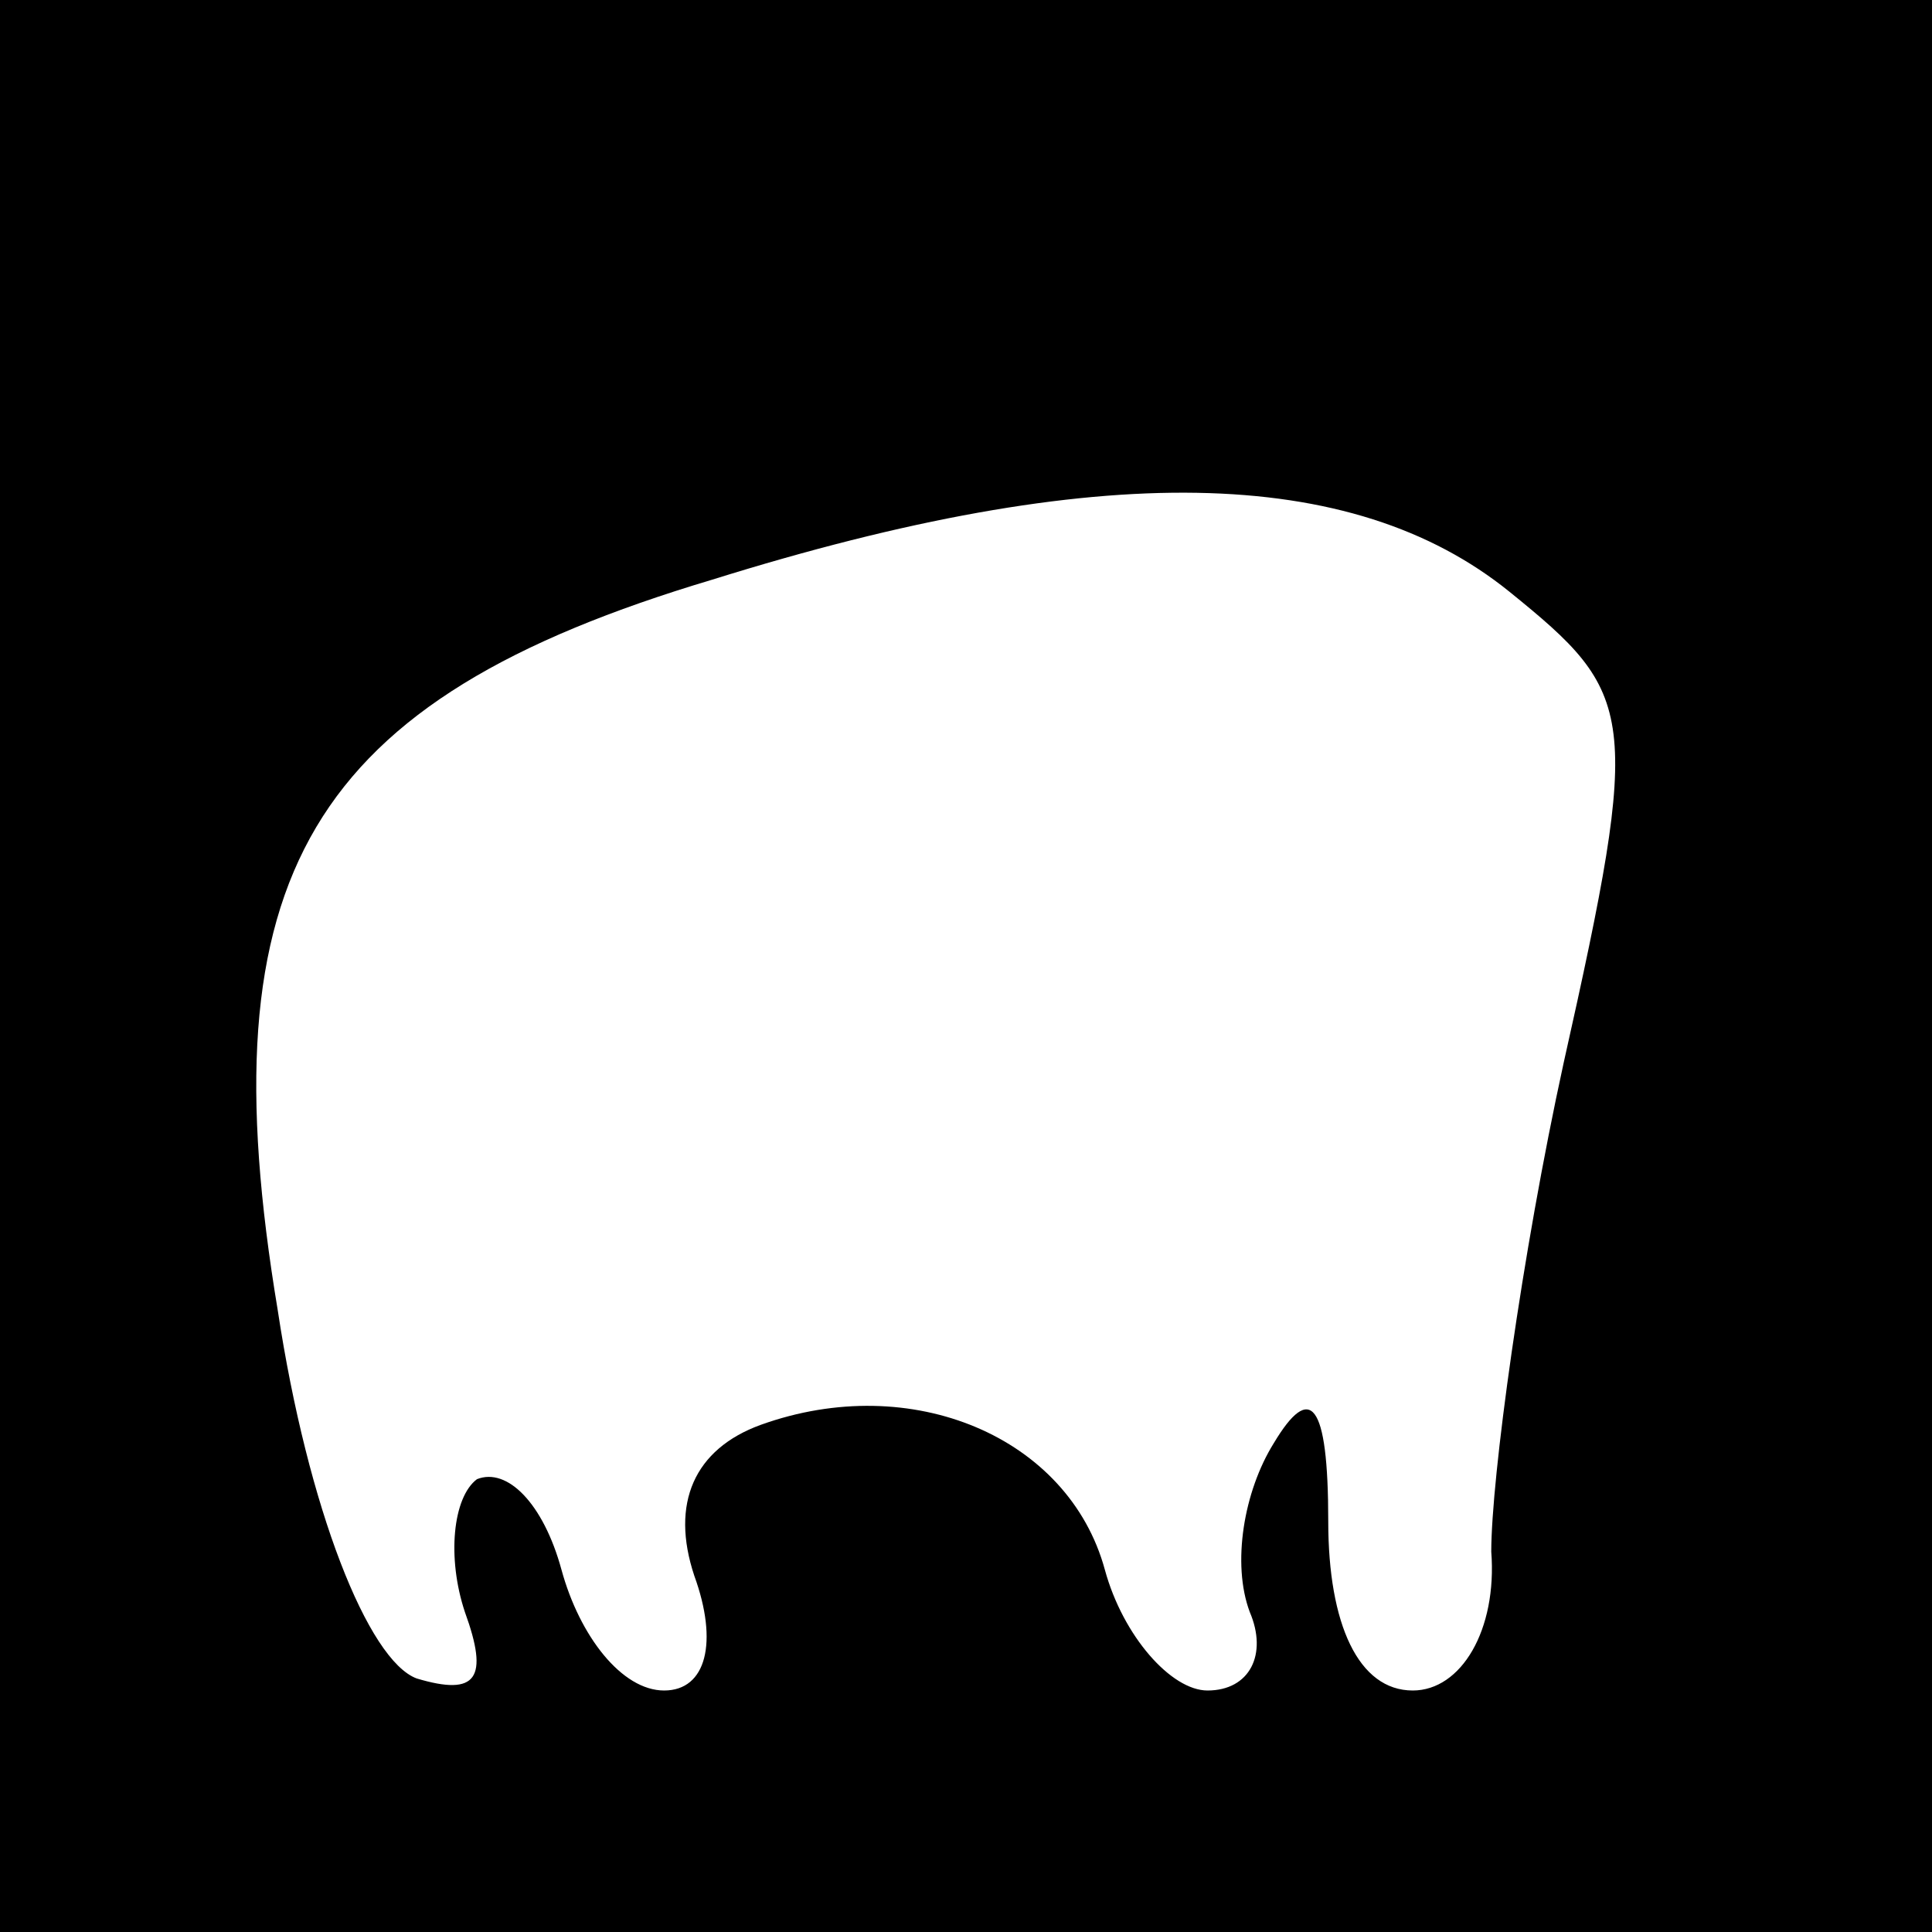 <?xml version="1.0" standalone="no"?>
<!DOCTYPE svg PUBLIC "-//W3C//DTD SVG 20010904//EN"
 "http://www.w3.org/TR/2001/REC-SVG-20010904/DTD/svg10.dtd">
<svg version="1.0" xmlns="http://www.w3.org/2000/svg"
 width="32pt" height="32pt" viewBox="0 0 32 32"
 preserveAspectRatio="xMidYMid meet">
<rect x="0" y="0" width="32" height="32" fill="#808080" stroke="none"/>
<g transform="translate(0,32) scale(0.1,-0.1)"
fill="#000000" stroke="none">
<path fill="#000000" stroke="none" d="M0 160 l0 -160 160 0 160 0 0 160 0
160 -160 0 -160 0 0 -160z"/>
<path fill="#ffffff" stroke="none" d="M250 222 c21 -17 22 -20 9 -78 -7 -32
-12 -69 -12 -81 1 -13 -5 -23 -13 -23 -9 0 -14 11 -14 28 0 20 -3 23 -9 13 -5
-8 -7 -20 -4 -28 3 -7 0 -13 -7 -13 -6 0 -14 9 -17 20 -6 22 -32 33 -57 24
-11 -4 -15 -13 -11 -25 4 -11 2 -19 -5 -19 -7 0 -14 9 -17 20 -3 11 -9 17 -14
15 -4 -3 -5 -13 -2 -22 4 -11 2 -14 -8 -11 -8 3 -18 28 -23 61 -12 72 5 101
72 121 64 20 106 19 132 -2z"/>
</g>
</svg>
